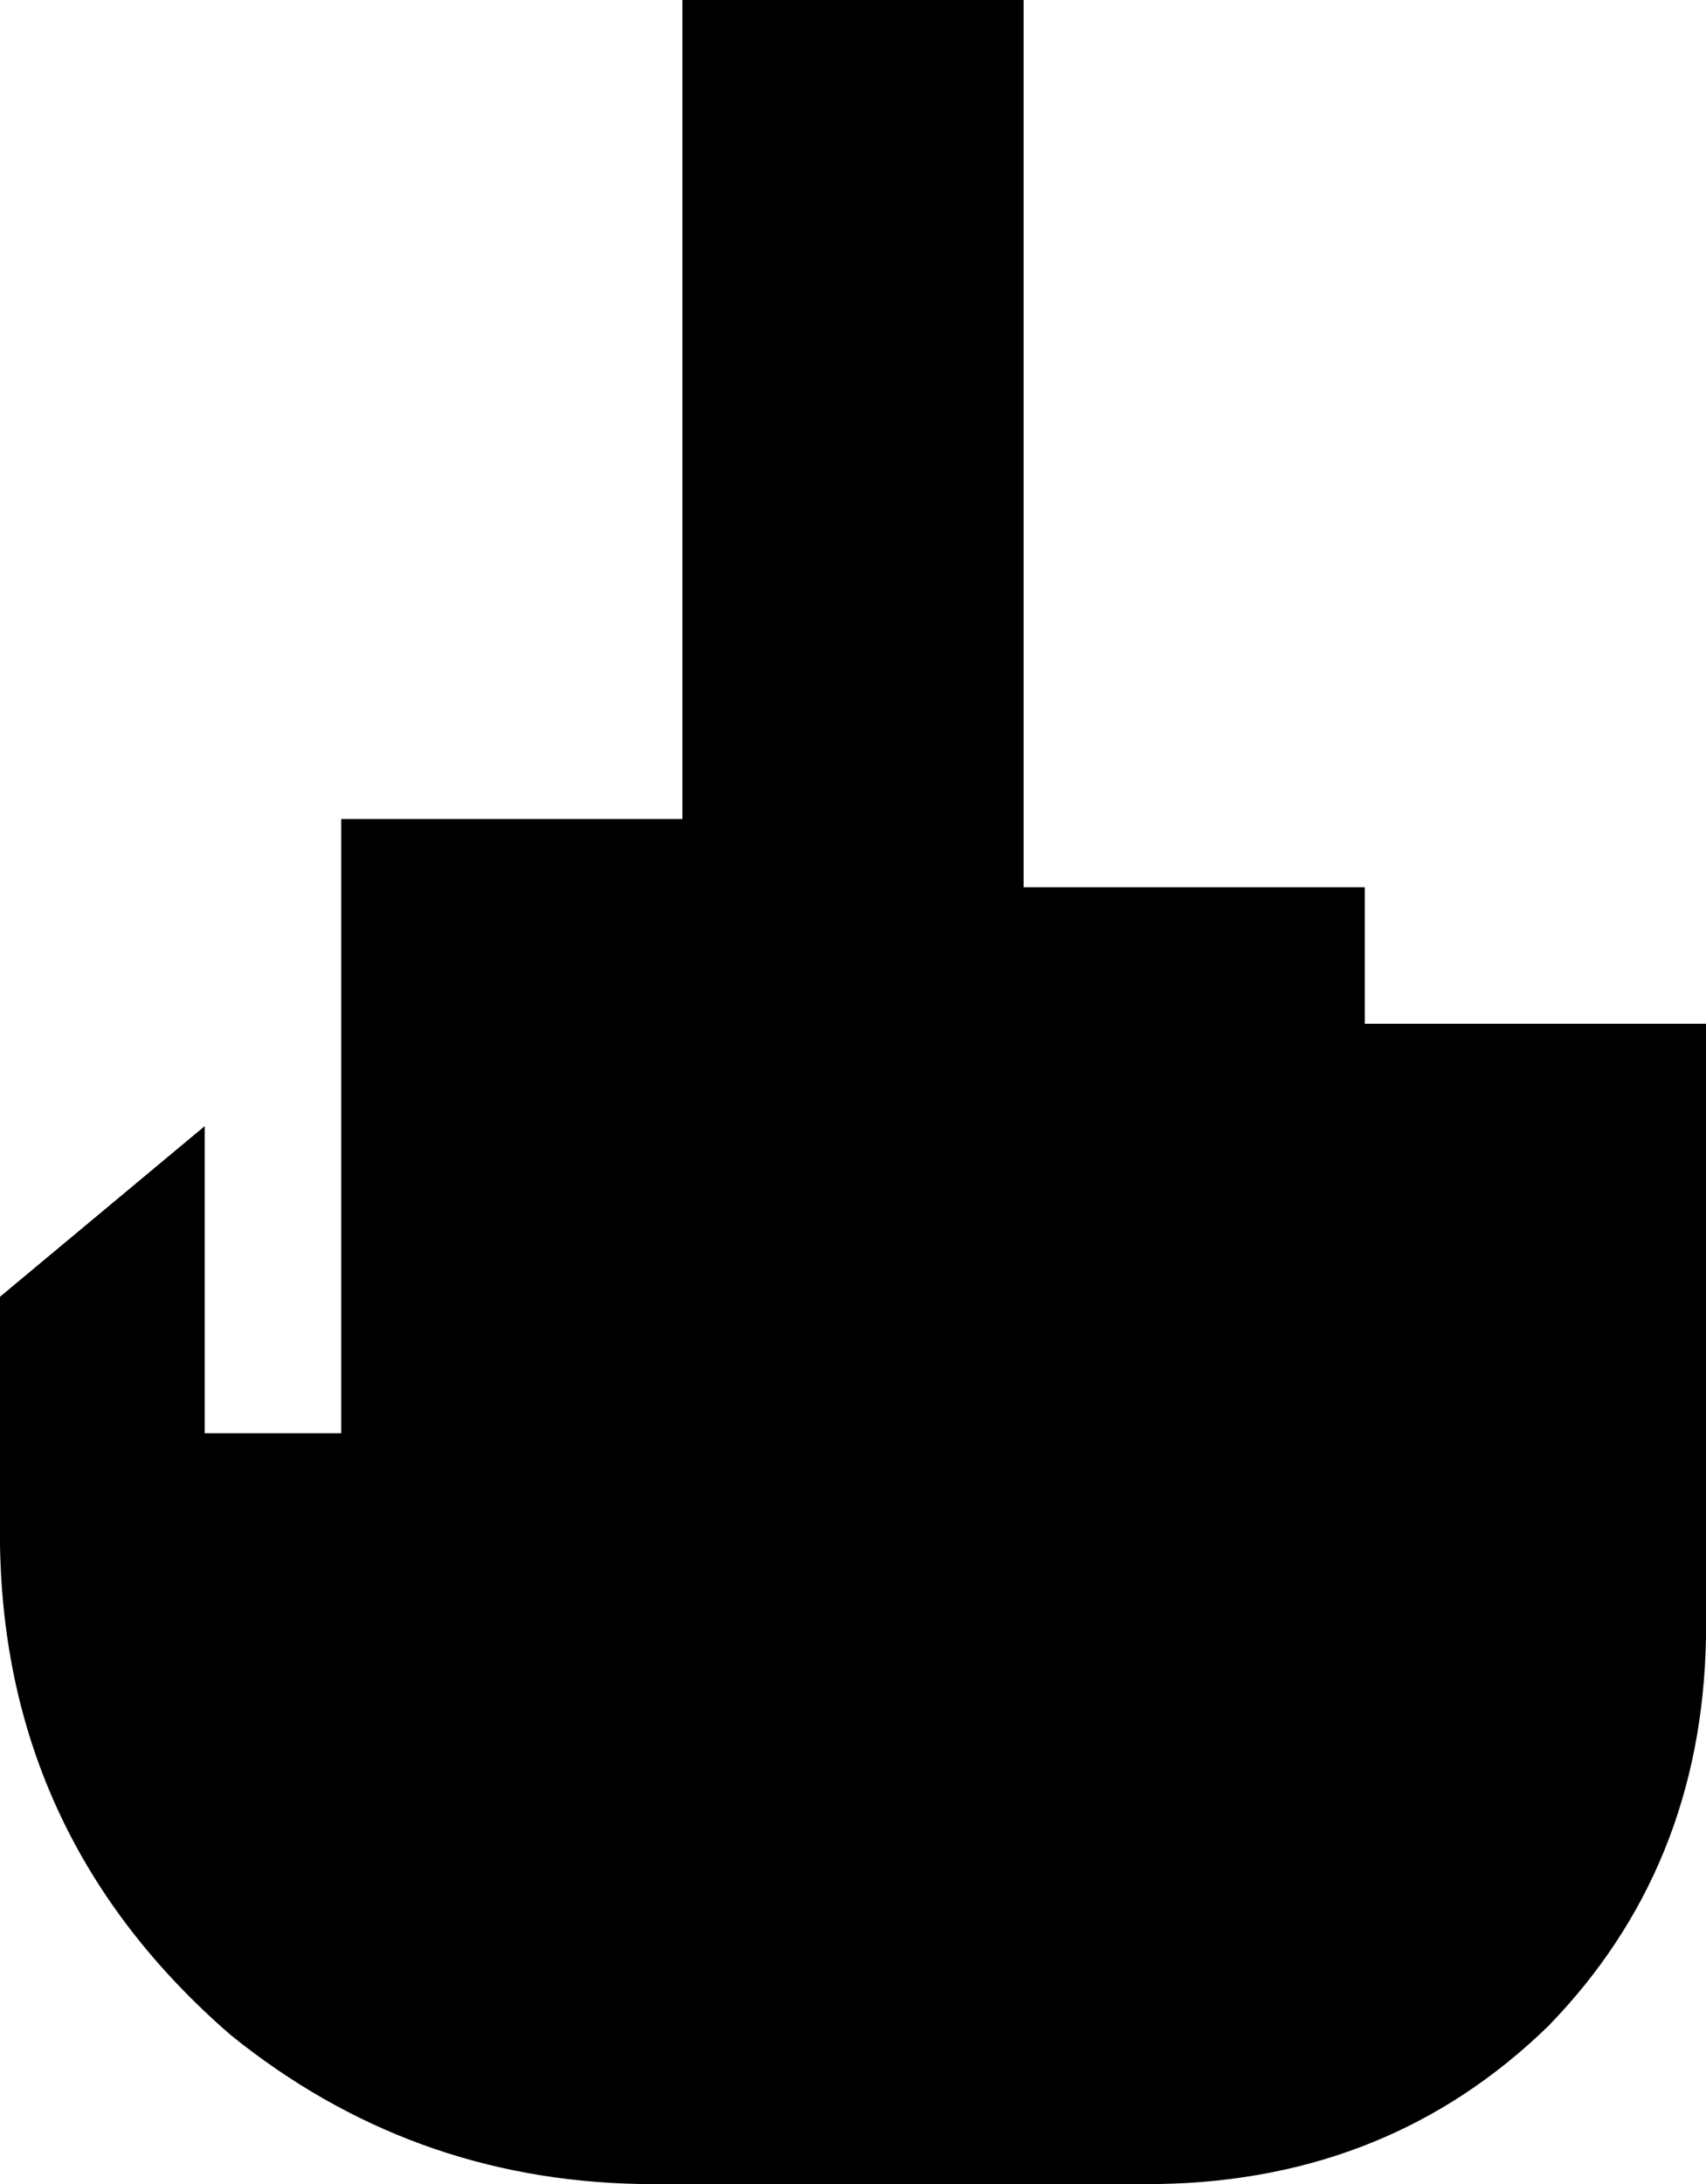 <svg xmlns="http://www.w3.org/2000/svg" viewBox="0 0 400 512">
    <path d="M 240 0 L 160 0 L 160 192 L 80 192 L 80 224 L 80 237 L 80 240 L 80 320 L 80 336 L 48 336 L 48 320 L 48 264 L 0 304 L 0 362 Q 1 431 54 477 Q 96 511 150 512 L 272 512 Q 326 511 363 475 Q 399 438 400 384 L 400 368 L 400 320 L 400 240 L 320 240 L 320 208 L 240 208 L 240 0 L 240 0 Z"/>
</svg>
